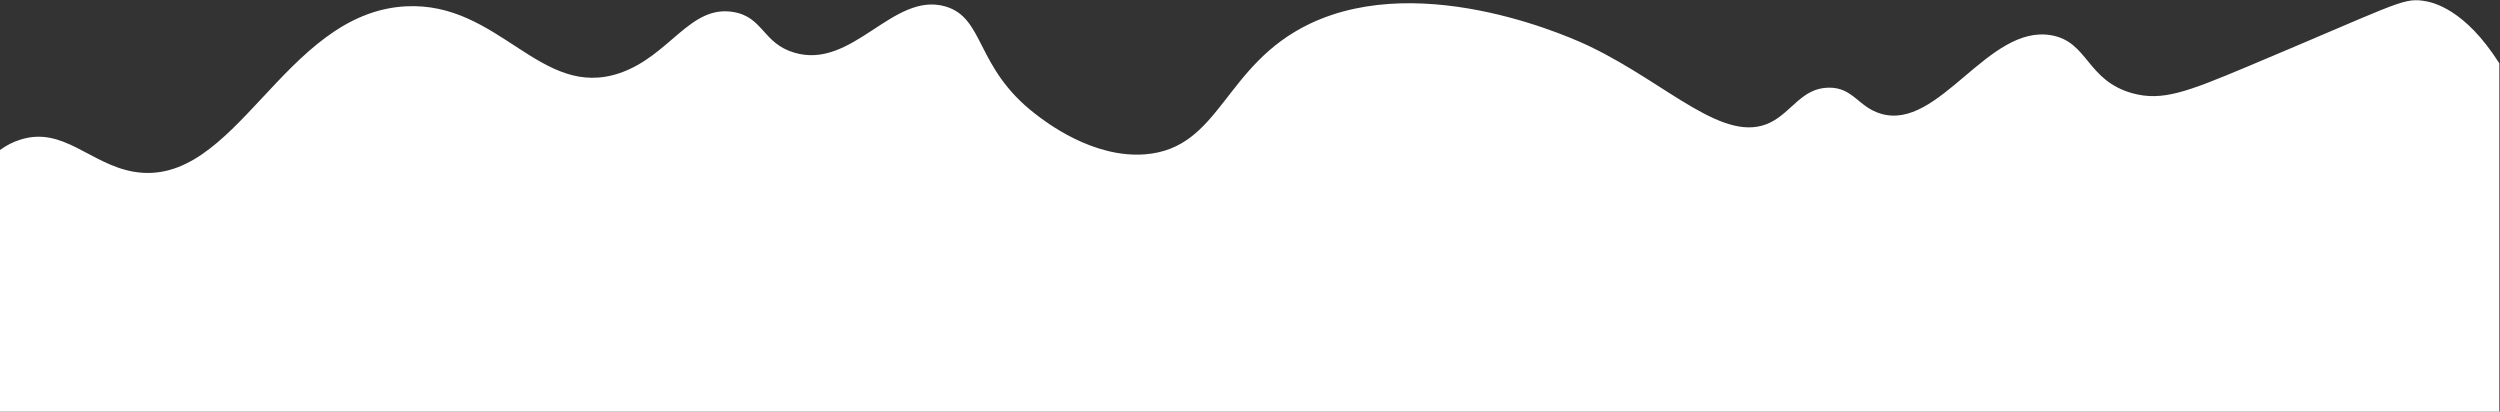 <?xml version="1.0" encoding="utf-8"?>
<!-- Generator: Adobe Illustrator 22.0.1, SVG Export Plug-In . SVG Version: 6.00 Build 0)  -->
<svg version="1.1" id="Layer_1" xmlns="http://www.w3.org/2000/svg" xmlns:xlink="http://www.w3.org/1999/xlink" x="0px" y="0px"
	 viewBox="0 0 750 123.5" style="enable-background:new 0 0 750 123.5;" xml:space="preserve">
<rect x="0" y="0" width="750" height="123.5" fill="#333333" stroke="none"/>
<style type="text/css">
	.st0{fill:#FFFFFF;}
</style>
<path class="st0" d="M0,123.5V45c1.8-1.3,3.8-2.4,6.1-3.1c12.8-4.1,20.9,7.3,33.9,9.6c30.8,5.4,44.8-47.6,81.7-49.6
	c28.2-1.5,40.4,28.2,64.3,20C201,16.7,207,1.4,220,3.6c9,1.5,8.8,9.4,18.3,12.2c17.5,5.2,29.5-18.3,45.2-13.9c12,3.4,9,18.3,27,32.2
	c3.2,2.5,17.3,13.4,33,12.2C366.3,44.5,367,19.5,393,7.1c34.5-16.4,80.5,5.1,84.3,7c23.2,11.2,40.1,29.5,53.9,22.6
	c6.4-3.2,9.4-10.3,17.4-10.4c7.3-0.1,8.9,5.8,15.6,7.8c17.5,5.3,32.2-27,51.3-23.5c11,2,10.5,13.6,24.3,17.4
	c8.9,2.4,16.2-0.4,33.9-7.8c44.1-18.5,46.9-20.8,53-20c3.3,0.4,12.8,2.6,23.1,18.8v104.5H0z"/>
</svg>
